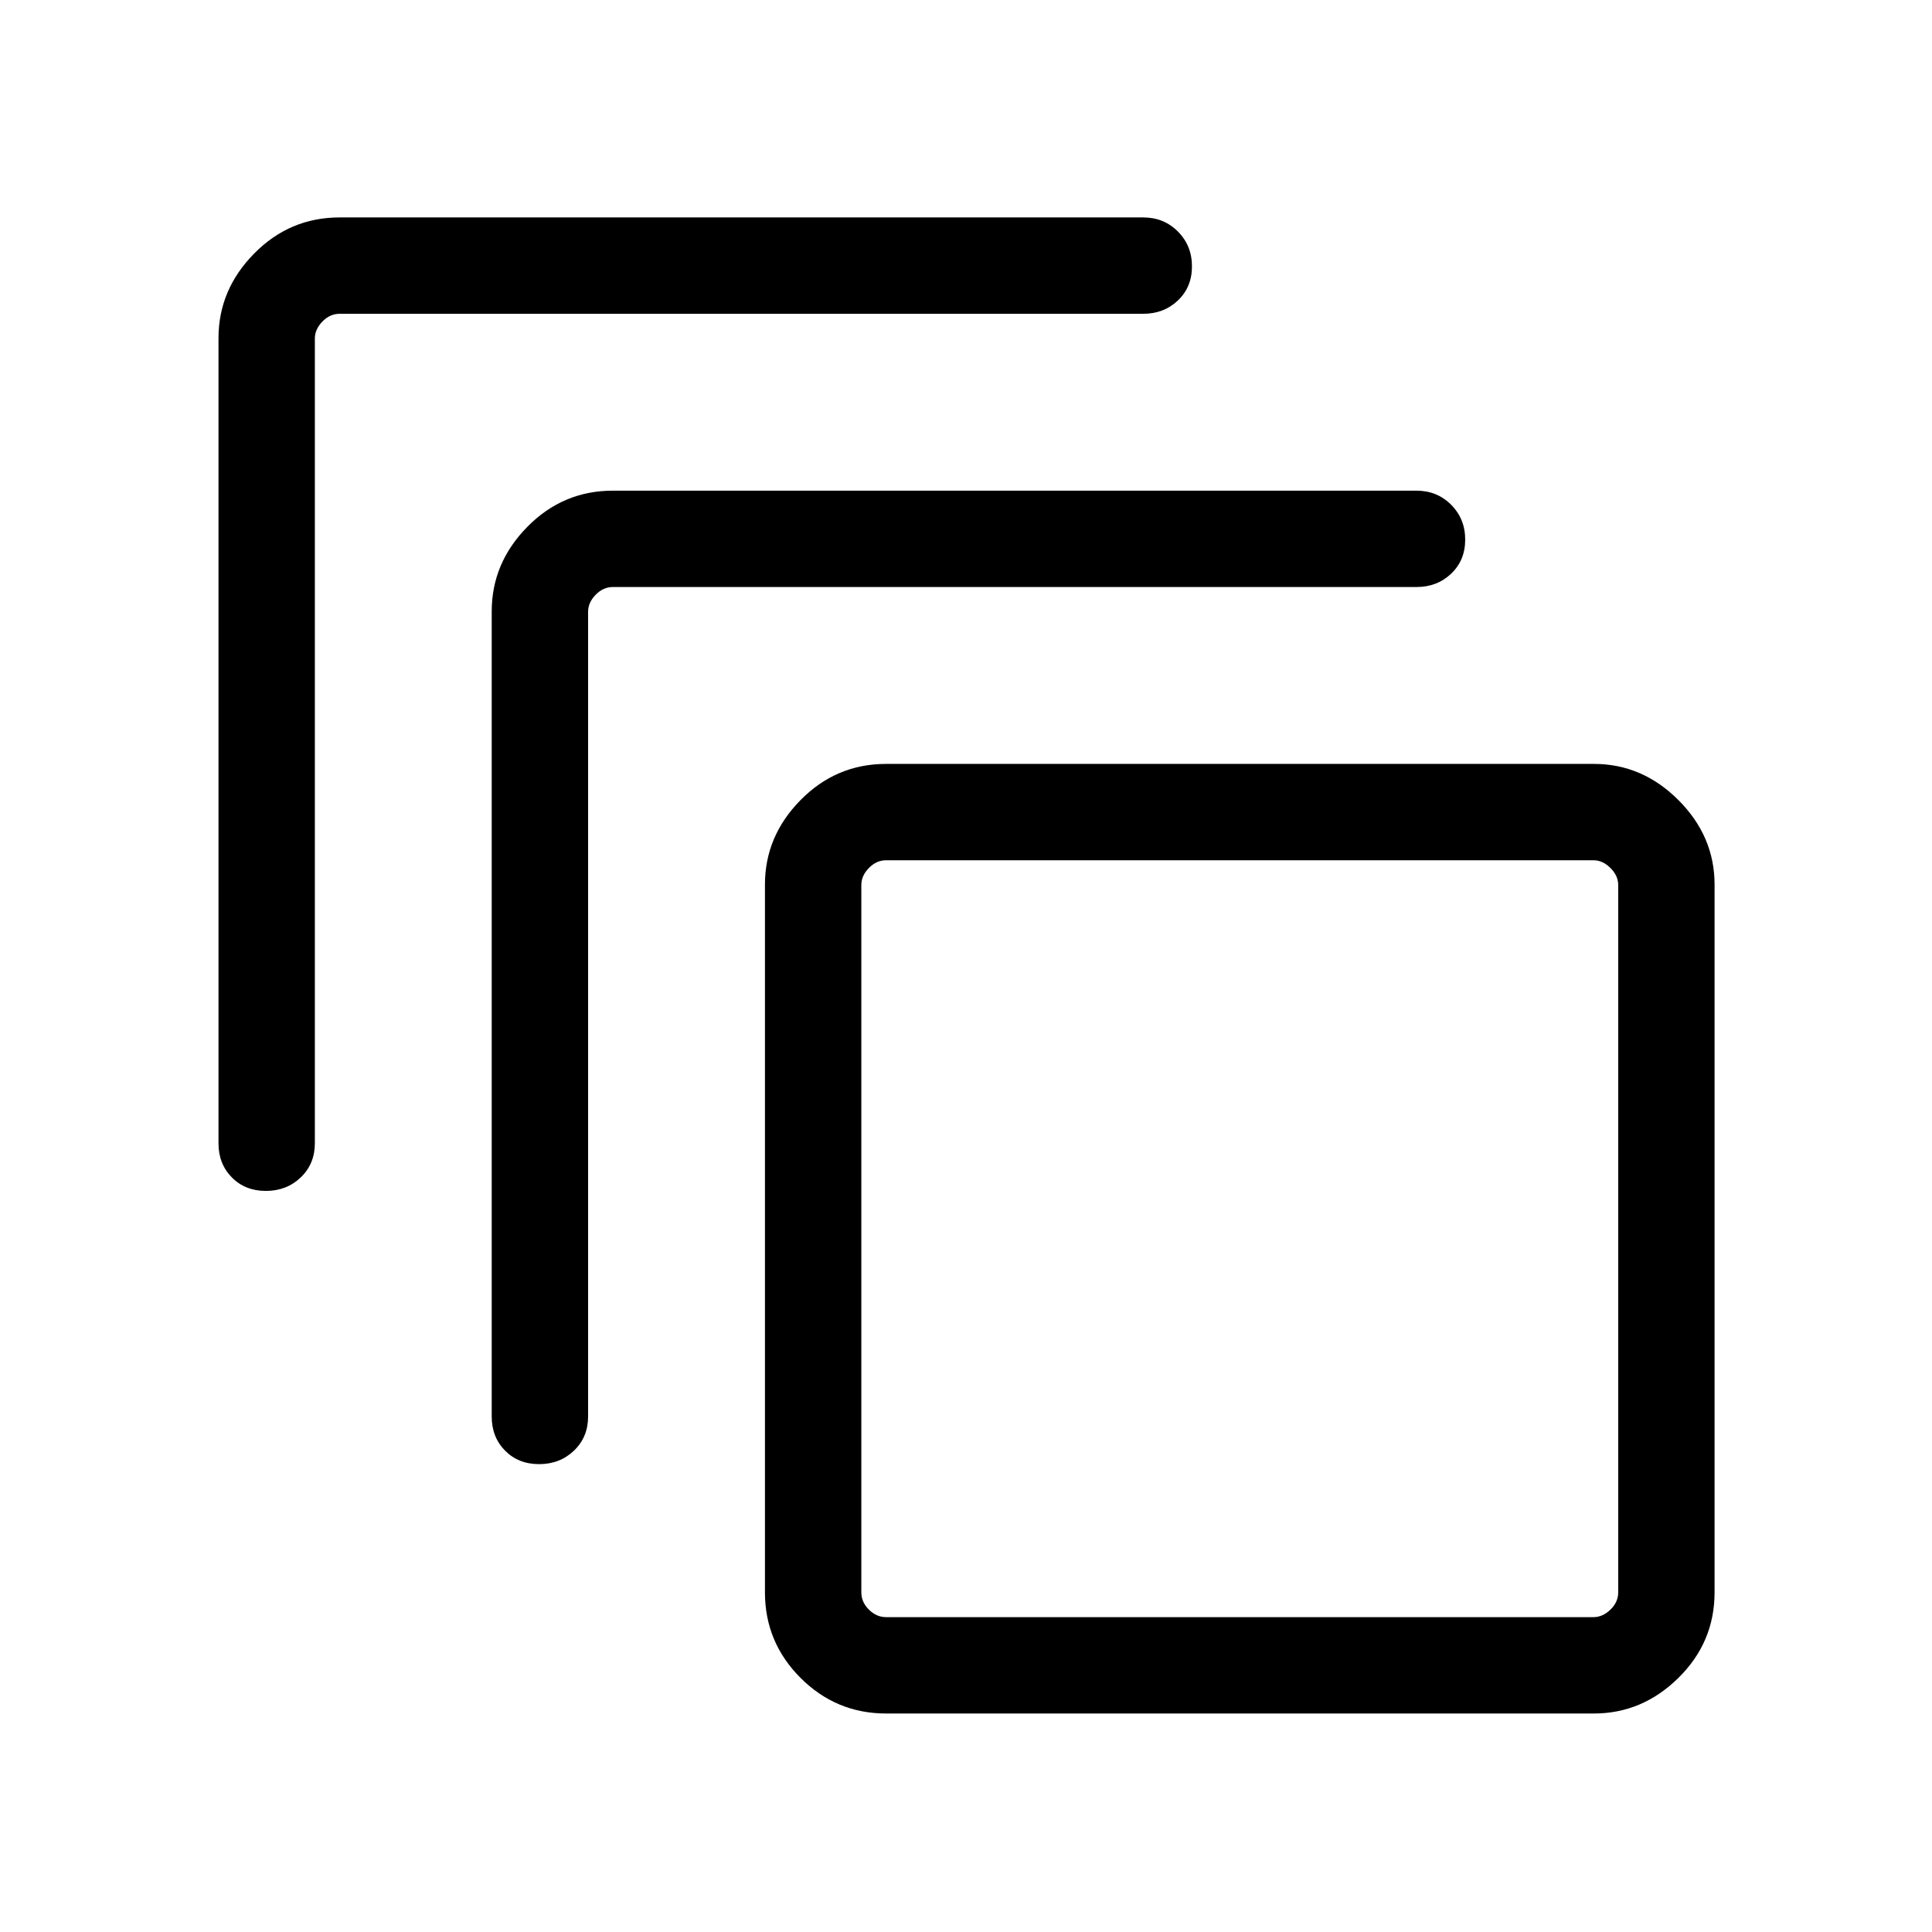 <svg xmlns="http://www.w3.org/2000/svg" height="40" viewBox="0 -960 960 960" width="40"><path d="M440.3-108.57q-24.81 0-42.51-17.69-17.69-17.69-17.69-42.5v-351.7q0-24.02 17.69-41.99 17.7-17.97 42.51-17.97H792q24.02 0 41.99 17.97 17.97 17.97 17.97 41.99v351.7q0 24.81-17.97 42.5T792-108.57H440.3Zm0-47.88h351.47q4.61 0 8.46-3.75 3.85-3.75 3.85-8.56v-351.47q0-4.62-3.85-8.46-3.85-3.85-8.46-3.85H440.3q-4.81 0-8.56 3.85-3.75 3.84-3.75 8.46v351.47q0 4.81 3.75 8.56 3.75 3.75 8.56 3.75Zm-195.97-99.7v-400.02q0-24.08 17.7-42.05 17.69-17.97 42.5-17.97h399.32q10.25 0 17.22 7.01 6.98 7.01 6.98 17.31 0 10.31-6.98 16.93-6.97 6.63-17.22 6.63H304.53q-4.81 0-8.56 3.85-3.75 3.85-3.75 8.46v399.85q0 10.25-7.01 16.96-7.02 6.71-17.32 6.71t-16.93-6.71q-6.63-6.71-6.63-16.96ZM108.57-391.92v-400.02q0-24.08 17.69-42.05t42.5-17.97h399.32q10.25 0 17.22 7.01 6.98 7.01 6.98 17.32 0 10.3-6.98 16.92-6.97 6.63-17.22 6.63H168.76q-4.81 0-8.56 3.85-3.75 3.85-3.75 8.46v399.85q0 10.25-7.01 16.96-7.02 6.72-17.32 6.72t-16.93-6.72q-6.62-6.71-6.62-16.96Zm319.42 235.47V-532.54-156.45Z"/></svg>